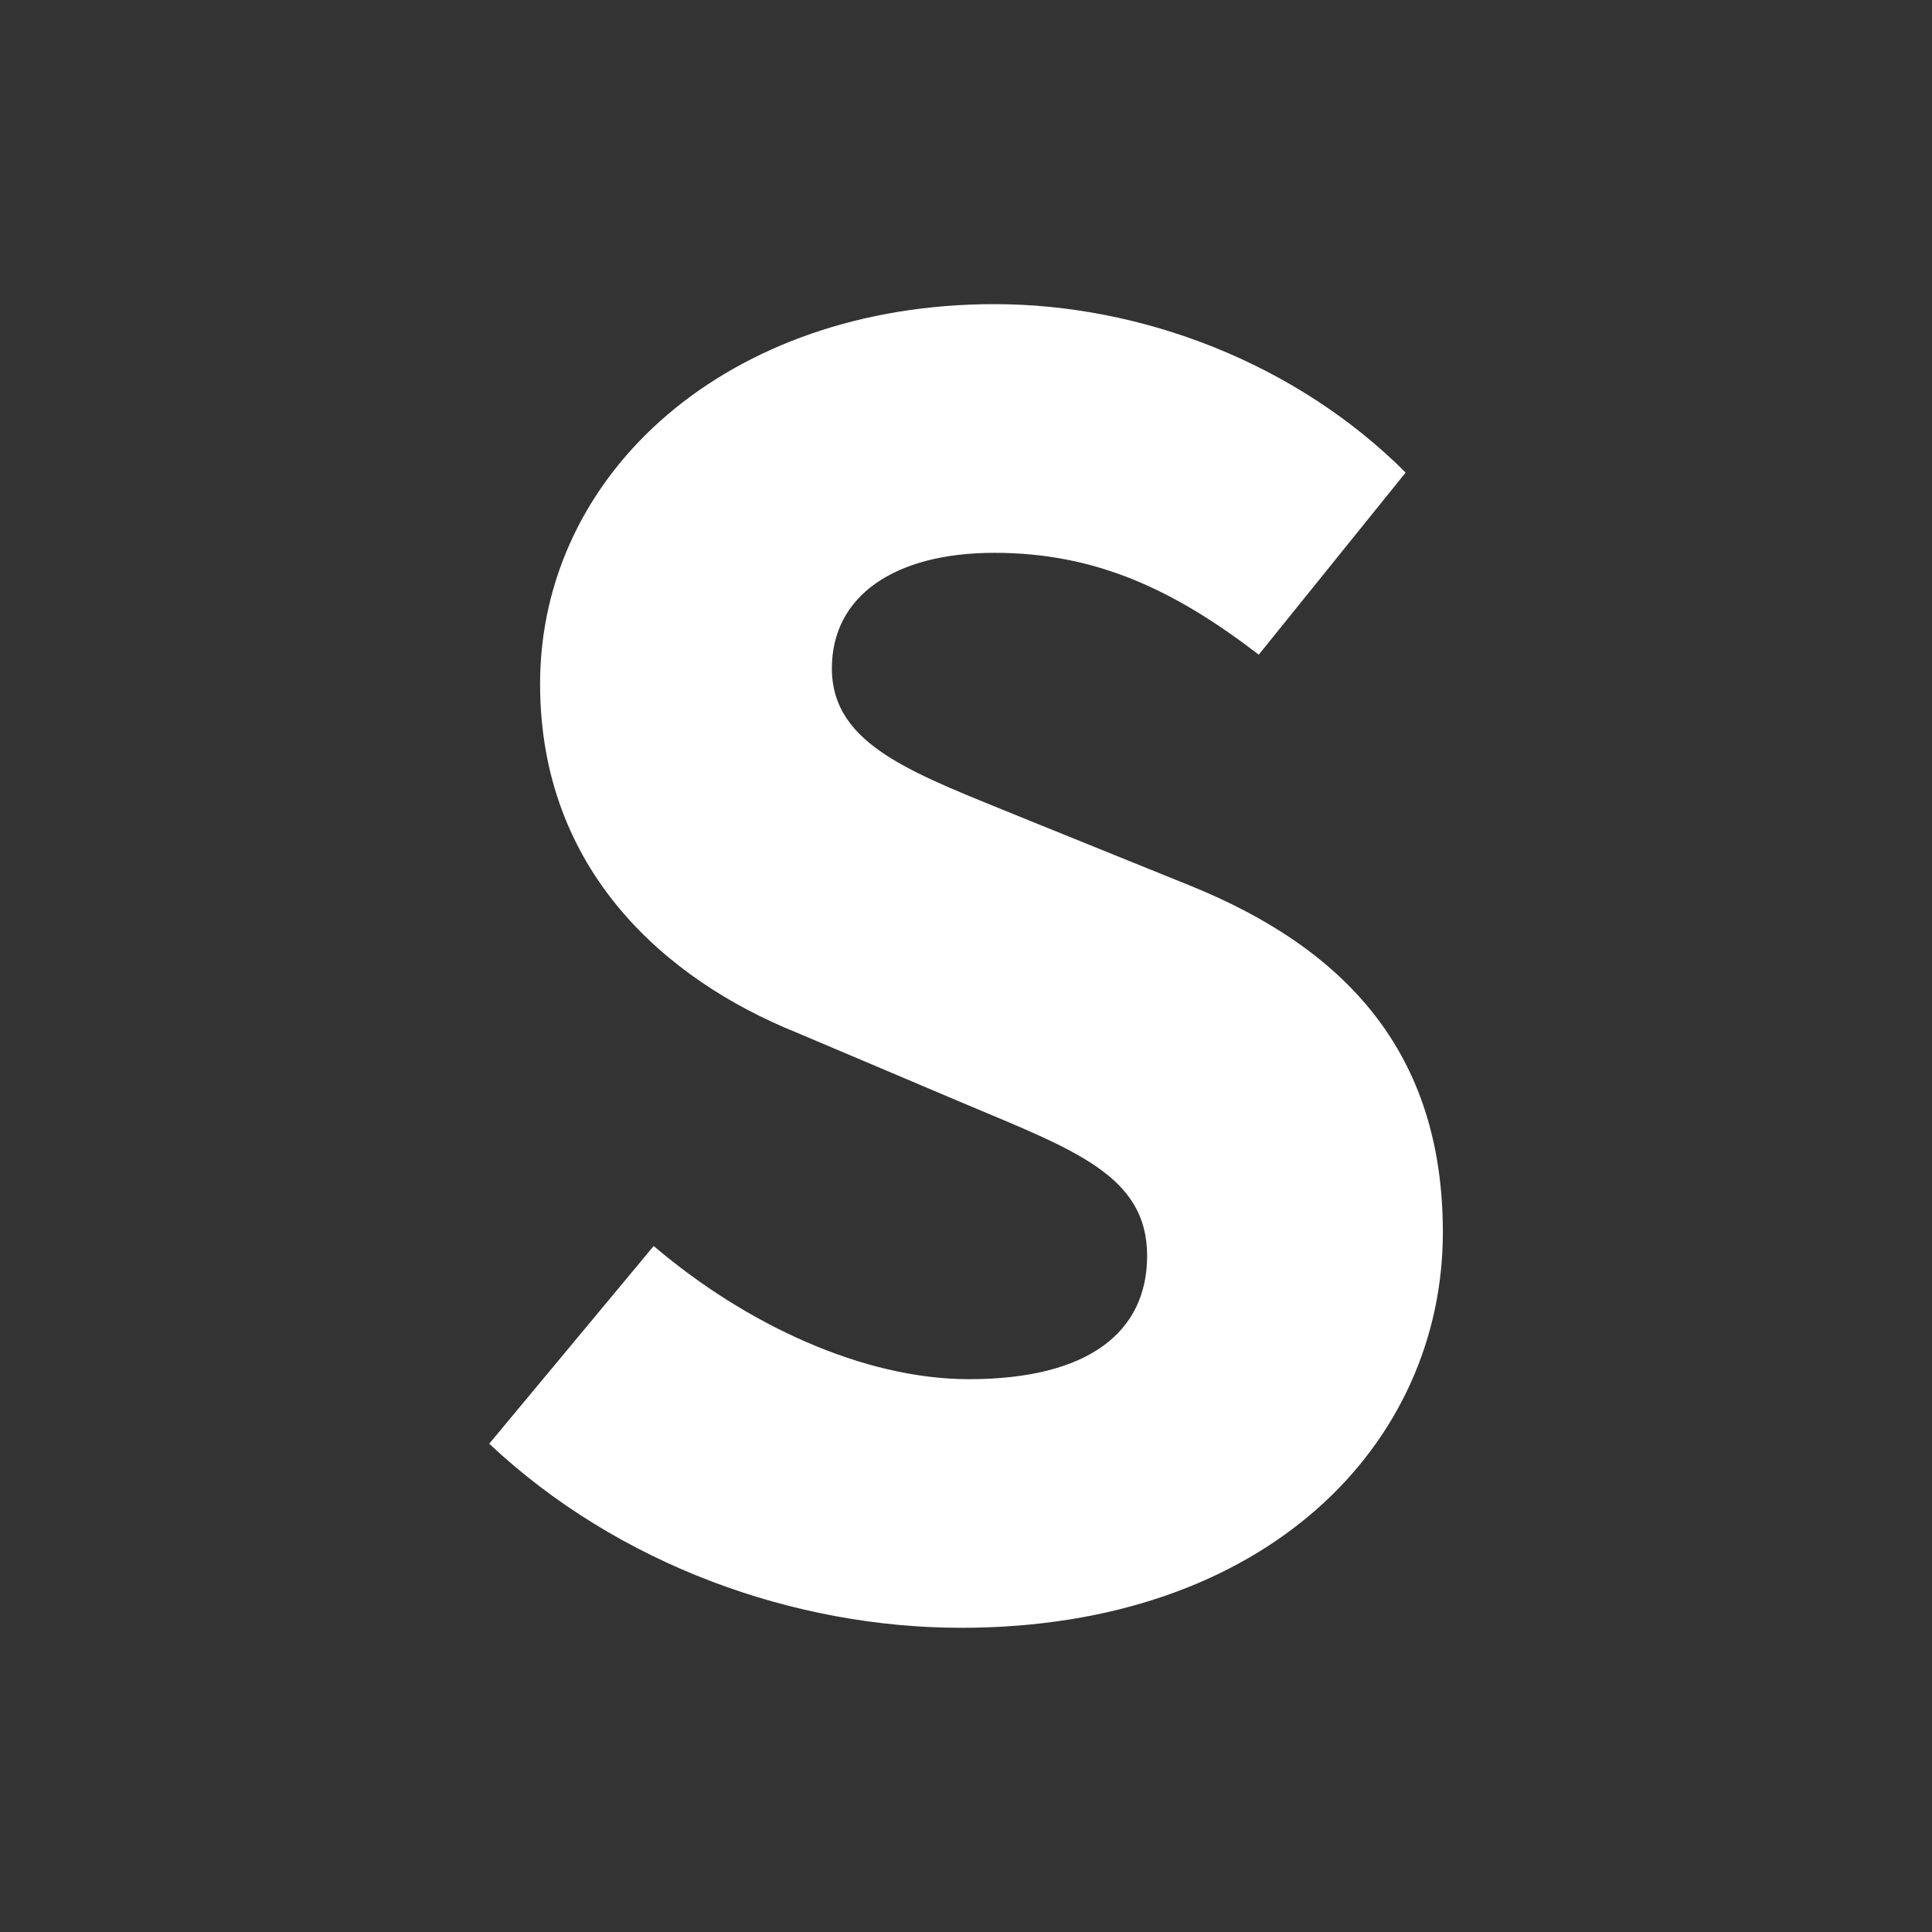 <?xml version="1.0" encoding="UTF-8" standalone="no"?>
<svg
   xmlns:dc="http://purl.org/dc/elements/1.1/"
   xmlns:cc="http://creativecommons.org/ns#"
   xmlns:rdf="http://www.w3.org/1999/02/22-rdf-syntax-ns#"
   xmlns:svg="http://www.w3.org/2000/svg"
   xmlns="http://www.w3.org/2000/svg"
   xmlns:sodipodi="http://sodipodi.sourceforge.net/DTD/sodipodi-0.dtd"
   xmlns:inkscape="http://www.inkscape.org/namespaces/inkscape"
   height="512"
   viewBox="0 0 512 512"
   width="512"
   version="1.1"
   id="svg2"
   inkscape:version="0.91 r13725"
   sodipodi:docname="sublime-text-symbolic.svg">
  <rect x="0" y="0" width="512" height="512" fill="#333333" stroke="none"/>
  <defs
     id="defs16" />
  <sodipodi:namedview
     pagecolor="#c6c2c6"
     bordercolor="#666666"
     borderopacity="1"
     objecttolerance="10"
     gridtolerance="10"
     guidetolerance="10"
     inkscape:pageopacity="0"
     inkscape:pageshadow="2"
     inkscape:window-width="1920"
     inkscape:window-height="1012"
     id="namedview14"
     showgrid="false"
     inkscape:zoom="1.4962463"
     inkscape:cx="256"
     inkscape:cy="256"
     inkscape:window-x="0"
     inkscape:window-y="13"
     inkscape:window-maximized="1"
     inkscape:current-layer="svg2" />
  <path
     id="path66"
     d="m 173.234,330.206 c 24.386,20.757 55.531,35.29 83.548,35.29 31.653,0 47.217,-12.458 47.217,-32.693 0,-21.282 -19.197,-28.022 -48.779,-40.476 l -44.107,-18.686 c -34.772,-14.011 -67.984,-43.071 -67.984,-92.373 0,-56.044 49.821,-100.667 120.405,-100.667 38.915,0 79.923,15.568 108.98,44.633 l -38.927,48.258 c -22.311,-17.125 -43.075,-26.988 -70.055,-26.988 -26.465,0 -43.075,11.416 -43.075,30.613 0,20.757 22.311,28.022 51.382,39.956 l 43.592,17.645 c 40.996,16.605 66.943,44.113 66.943,91.85 0,56.048 -46.707,104.818 -127.666,104.818 -44.106,0 -90.809,-16.602 -125.059,-48.779 l 43.592,-52.408"
     inkscape:connector-curvature="0"
     style="fill:#ffffff" />
</svg>
